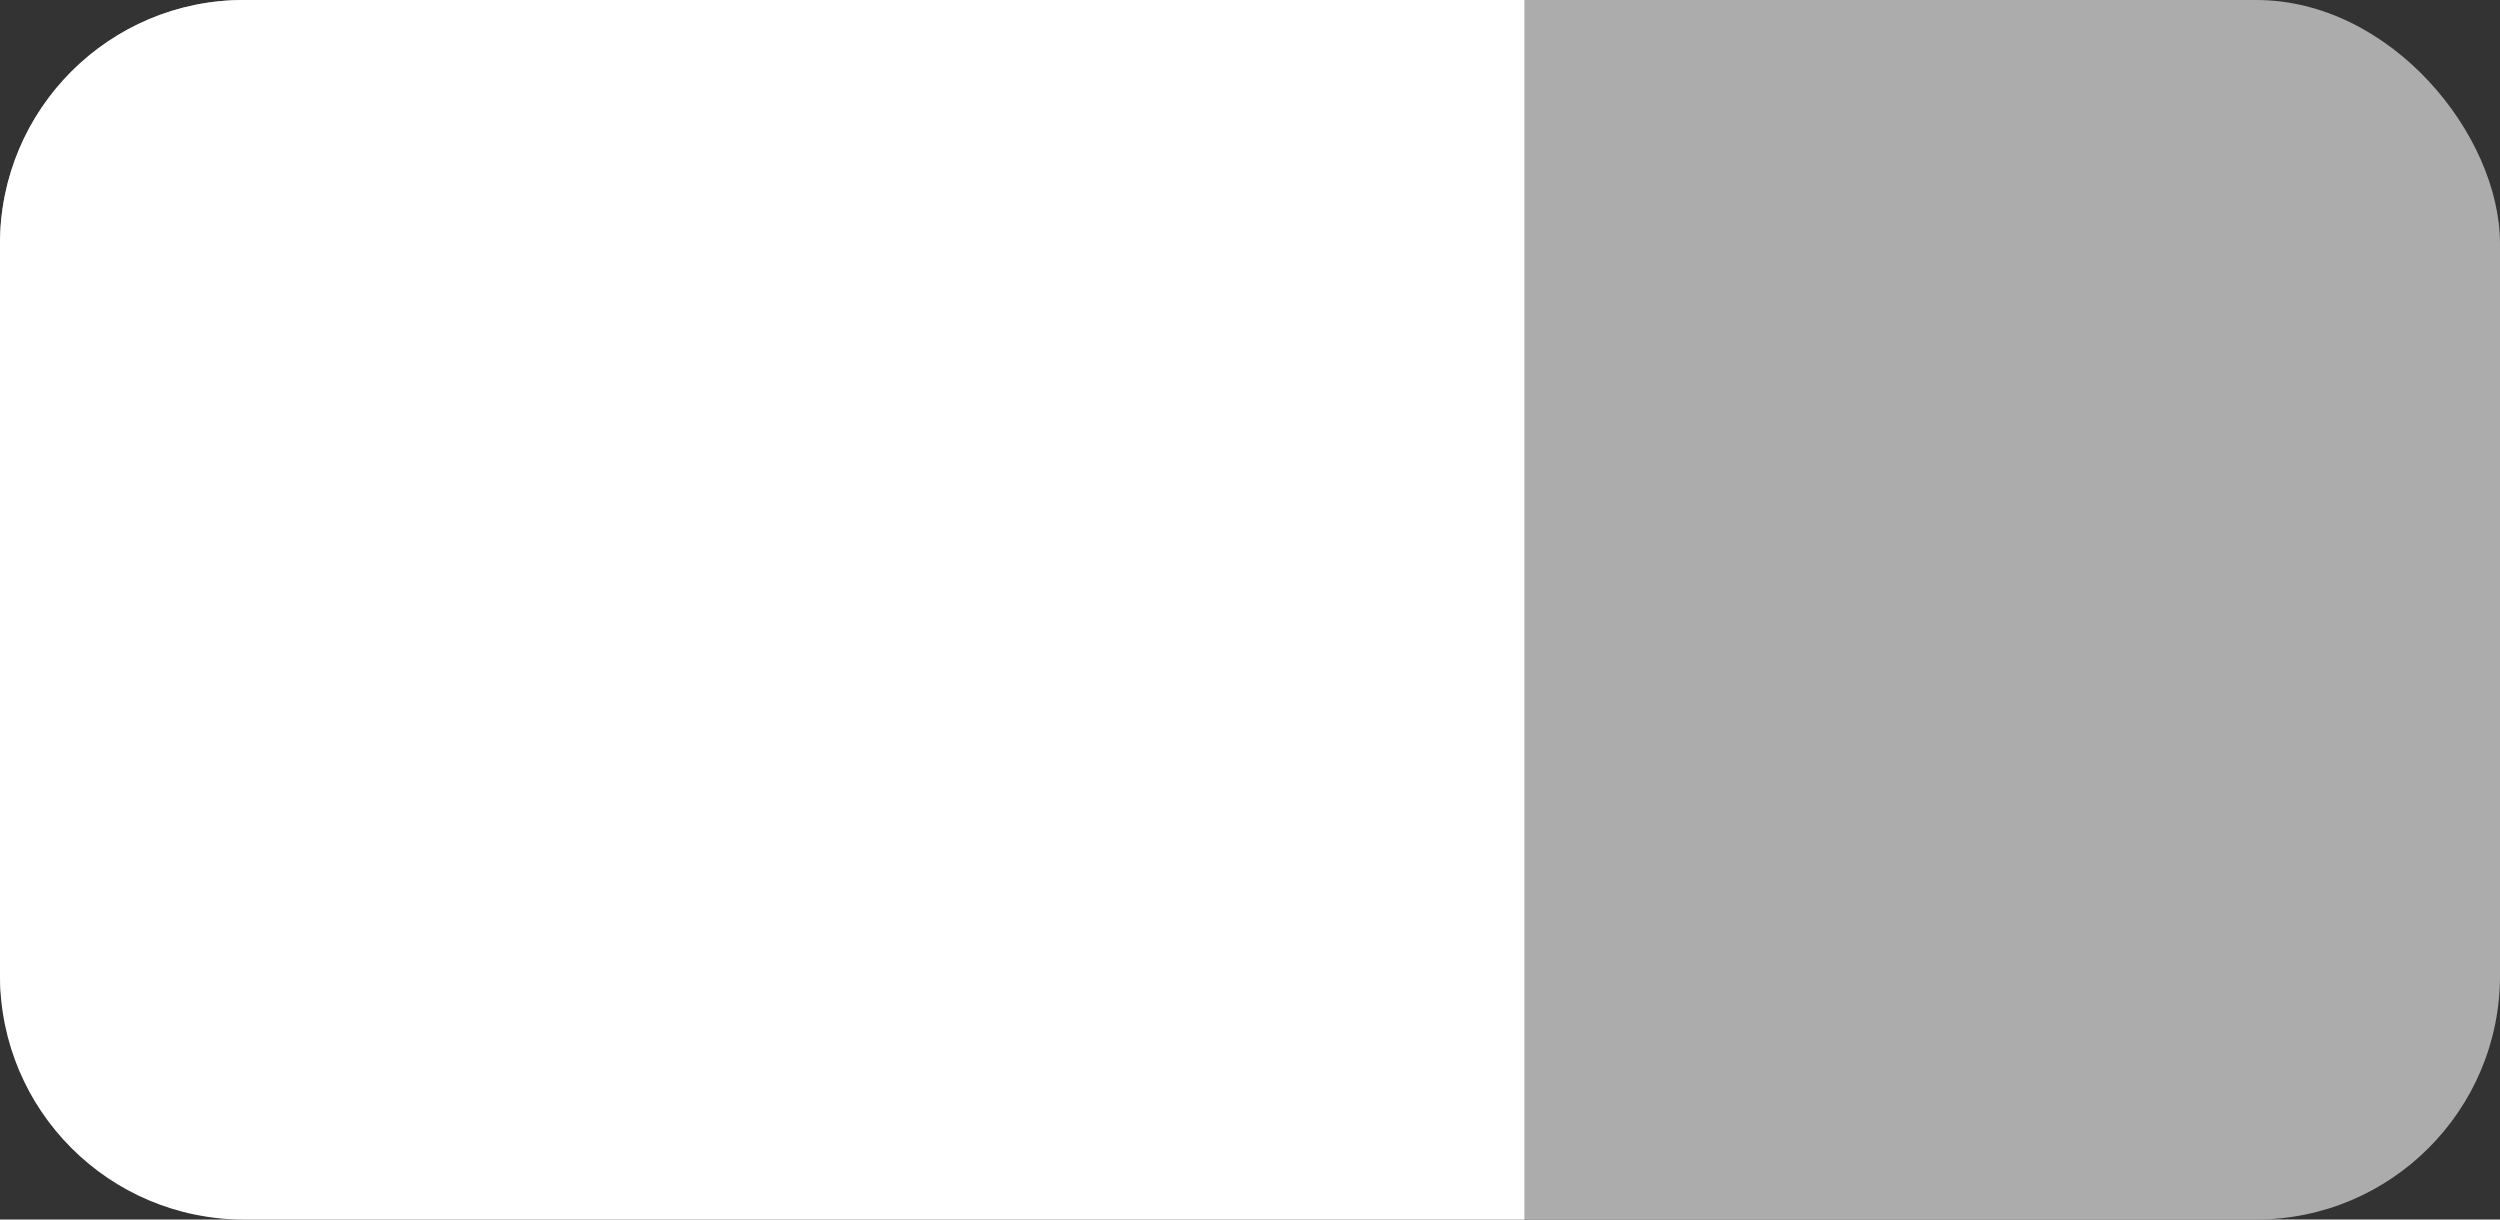 <svg width="41" height="20" viewBox="0 0 41 20" fill="none" xmlns="http://www.w3.org/2000/svg">
<rect x="0" y="0" width="41" height="20" fill="#333333" stroke="none"/>
<rect x="41" y="20" width="41" height="20" rx="4" transform="rotate(-180 41 20)" fill="#ACACAC"/>
<path d="M25 20L4 20C1.791 20 -1.75079e-06 18.209 -1.55766e-06 16L-5.08584e-07 4C-3.15455e-07 1.791 1.791 -1.21659e-07 4 7.14702e-08L25 1.90735e-06L25 20Z" fill="white"/>
</svg>
